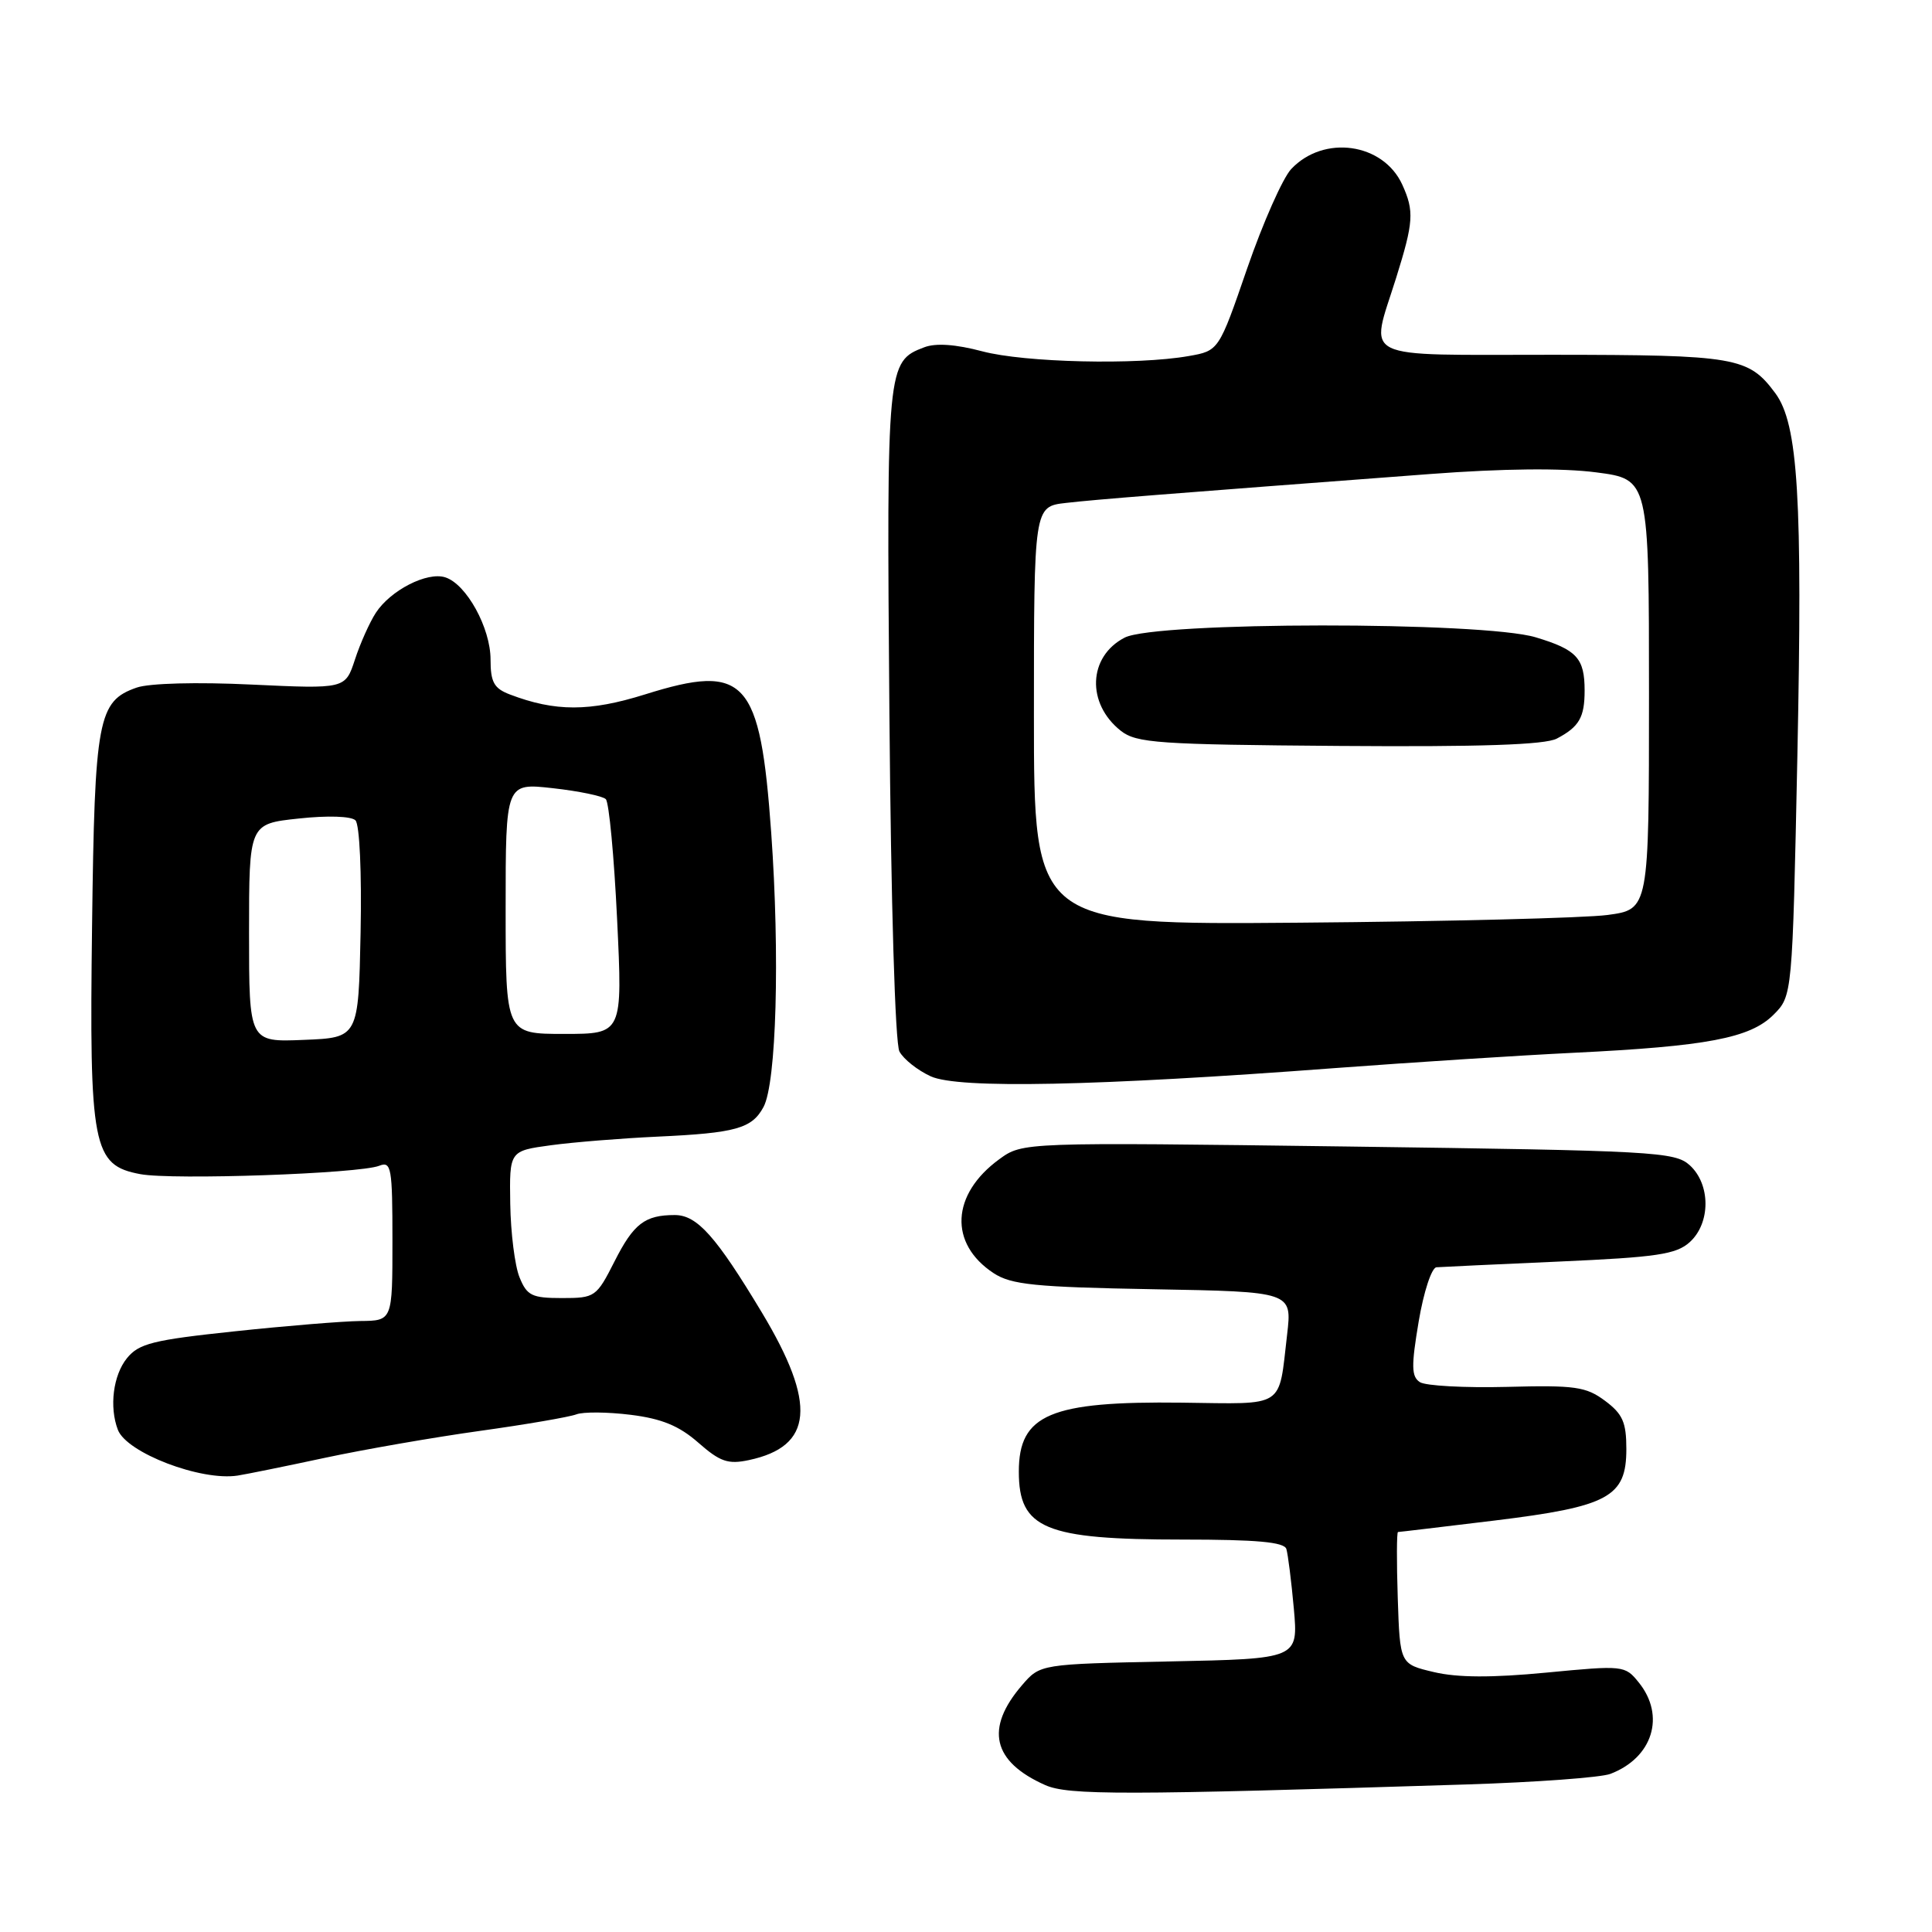 <?xml version="1.0" encoding="UTF-8" standalone="no"?>
<!DOCTYPE svg PUBLIC "-//W3C//DTD SVG 1.1//EN" "http://www.w3.org/Graphics/SVG/1.1/DTD/svg11.dtd" >
<svg xmlns="http://www.w3.org/2000/svg" xmlns:xlink="http://www.w3.org/1999/xlink" version="1.1" viewBox="0 0 256 256">
 <g >
 <path fill="currentColor"
d=" M 194.29 236.45 C 203.52 236.16 212.11 235.53 213.38 235.05 C 219.00 232.91 220.72 227.35 217.14 222.93 C 215.32 220.67 215.10 220.65 204.89 221.63 C 197.70 222.32 193.11 222.30 190.00 221.56 C 185.50 220.50 185.50 220.50 185.21 211.75 C 185.05 206.94 185.07 203.00 185.24 203.00 C 185.42 203.00 191.17 202.31 198.03 201.48 C 213.17 199.63 215.50 198.36 215.50 192.00 C 215.50 188.46 215.01 187.35 212.67 185.61 C 210.16 183.74 208.70 183.53 199.67 183.77 C 194.08 183.91 188.89 183.63 188.14 183.14 C 187.01 182.40 186.99 181.01 187.98 175.12 C 188.64 171.19 189.70 167.96 190.34 167.92 C 190.98 167.87 198.32 167.53 206.65 167.16 C 219.54 166.59 222.11 166.21 223.90 164.59 C 226.68 162.07 226.68 156.93 223.90 154.40 C 221.92 152.61 219.22 152.47 178.65 151.92 C 135.50 151.35 135.50 151.35 132.40 153.61 C 126.03 158.26 125.71 164.79 131.66 168.70 C 134.00 170.23 137.12 170.55 152.81 170.83 C 171.21 171.16 171.21 171.16 170.55 176.83 C 169.39 186.73 170.46 186.03 156.63 185.86 C 139.16 185.65 135.00 187.41 135.00 195.00 C 135.00 202.57 138.44 204.00 156.68 204.00 C 166.51 204.00 170.17 204.33 170.45 205.25 C 170.66 205.94 171.11 209.49 171.44 213.15 C 172.03 219.80 172.03 219.80 154.93 220.15 C 137.83 220.50 137.83 220.50 135.42 223.30 C 130.49 229.03 131.50 233.42 138.49 236.53 C 141.55 237.89 148.88 237.88 194.29 236.45 Z  M 43.00 193.18 C 48.23 192.06 57.50 190.45 63.60 189.60 C 69.71 188.75 75.45 187.76 76.37 187.41 C 77.28 187.06 80.52 187.09 83.57 187.47 C 87.68 187.98 89.99 188.93 92.53 191.16 C 95.41 193.69 96.47 194.06 99.23 193.47 C 107.75 191.66 108.25 186.06 100.96 173.93 C 94.87 163.80 92.37 161.00 89.41 161.00 C 85.45 161.00 83.96 162.14 81.44 167.12 C 79.03 171.87 78.85 172.00 74.46 172.00 C 70.48 172.00 69.82 171.68 68.84 169.25 C 68.22 167.74 67.67 163.35 67.61 159.50 C 67.50 152.50 67.50 152.50 73.00 151.75 C 76.03 151.34 82.39 150.83 87.13 150.61 C 97.52 150.13 99.64 149.53 101.17 146.68 C 102.88 143.51 103.35 126.64 102.19 110.35 C 100.73 89.96 98.80 87.83 85.48 92.01 C 78.13 94.31 73.59 94.32 67.56 92.02 C 65.46 91.22 65.00 90.40 65.00 87.39 C 65.00 83.20 61.80 77.39 59.00 76.50 C 56.59 75.73 51.75 78.21 49.80 81.20 C 48.98 82.46 47.73 85.25 47.03 87.40 C 45.75 91.29 45.75 91.29 33.35 90.71 C 26.10 90.36 19.77 90.53 18.11 91.11 C 12.98 92.90 12.54 95.21 12.20 122.63 C 11.82 152.04 12.28 154.40 18.59 155.58 C 22.85 156.38 47.60 155.52 50.25 154.47 C 51.85 153.84 52.00 154.70 52.00 164.39 C 52.00 175.00 52.00 175.00 47.75 175.04 C 45.41 175.07 37.91 175.68 31.07 176.41 C 20.28 177.55 18.40 178.02 16.82 179.97 C 14.99 182.23 14.46 186.43 15.62 189.46 C 16.79 192.51 26.64 196.28 31.50 195.52 C 32.60 195.35 37.78 194.30 43.00 193.18 Z  M 177.00 141.52 C 187.18 140.76 201.35 139.85 208.50 139.50 C 226.18 138.64 231.90 137.55 234.99 134.47 C 237.50 131.96 237.50 131.96 238.16 100.23 C 238.86 66.01 238.27 56.18 235.23 52.09 C 231.68 47.31 230.04 47.03 205.75 47.01 C 179.64 47.00 181.52 47.92 184.99 36.84 C 187.31 29.42 187.41 27.99 185.81 24.47 C 183.28 18.93 175.40 17.82 171.09 22.40 C 169.97 23.60 167.35 29.51 165.27 35.53 C 161.50 46.48 161.50 46.48 157.50 47.18 C 150.64 48.39 135.74 48.04 130.15 46.55 C 126.64 45.62 123.99 45.43 122.46 46.02 C 117.53 47.89 117.47 48.43 117.85 94.50 C 118.06 119.78 118.61 138.25 119.18 139.33 C 119.72 140.34 121.58 141.82 123.33 142.62 C 126.98 144.29 145.19 143.92 177.00 141.52 Z  M 33.00 123.62 C 33.00 109.16 33.00 109.16 39.58 108.46 C 43.43 108.04 46.55 108.15 47.10 108.70 C 47.65 109.25 47.94 115.67 47.78 123.58 C 47.50 137.50 47.50 137.50 40.25 137.79 C 33.00 138.09 33.00 138.09 33.00 123.62 Z  M 67.00 120.37 C 67.00 103.74 67.00 103.74 73.25 104.44 C 76.69 104.82 79.85 105.48 80.27 105.89 C 80.70 106.31 81.37 113.48 81.77 121.82 C 82.50 137.00 82.50 137.00 74.75 137.00 C 67.00 137.00 67.00 137.00 67.00 120.37 Z  M 137.00 94.83 C 137.00 67.12 137.00 67.12 141.25 66.64 C 145.26 66.18 153.94 65.49 189.50 62.81 C 199.18 62.08 206.98 62.00 211.50 62.59 C 218.50 63.50 218.50 63.50 218.50 92.00 C 218.50 120.50 218.50 120.50 213.00 121.24 C 209.97 121.64 191.64 122.10 172.25 122.26 C 137.00 122.55 137.00 122.55 137.00 94.83 Z  M 206.28 97.87 C 209.25 96.31 209.97 95.06 209.97 91.50 C 209.97 87.21 208.94 86.09 203.50 84.45 C 196.46 82.33 153.13 82.36 149.02 84.49 C 144.18 86.99 143.93 93.22 148.52 96.84 C 150.59 98.46 153.47 98.66 177.44 98.84 C 196.18 98.98 204.71 98.69 206.28 97.87 Z "/>
</g>
</svg>